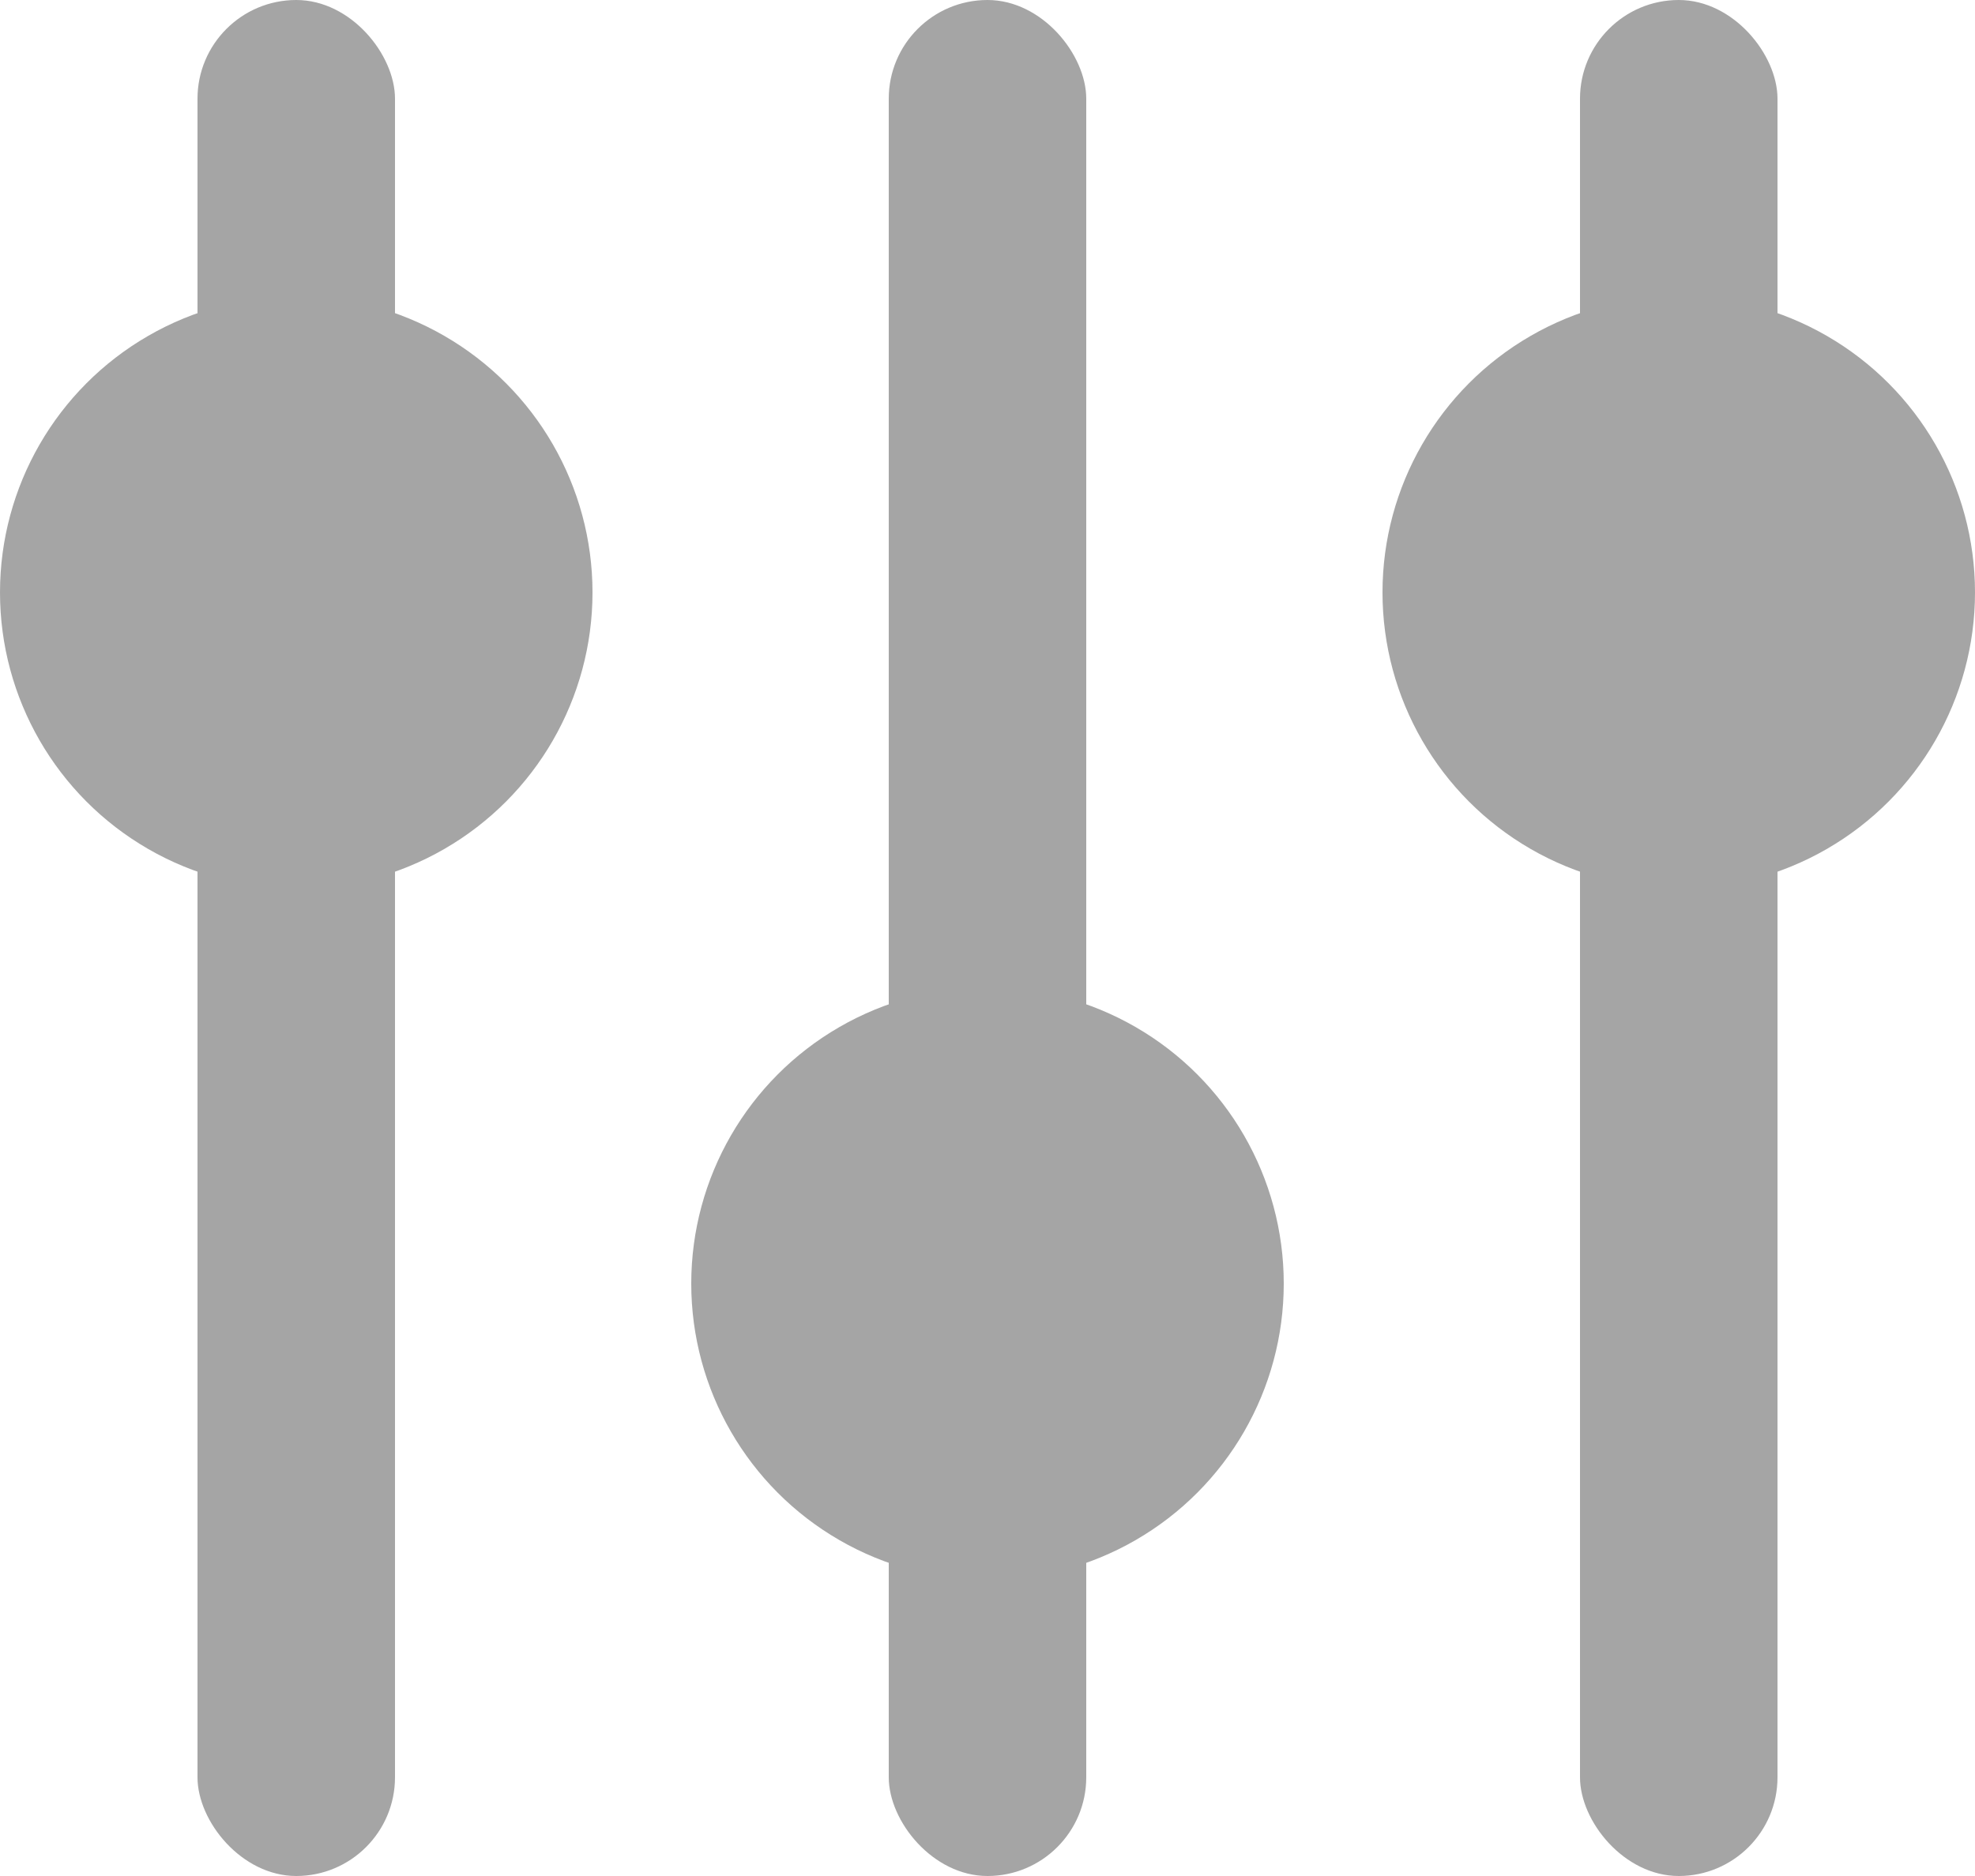 <svg width="20" height="19" viewBox="0 0 20 19" fill="none" xmlns="http://www.w3.org/2000/svg">
<rect x="2" width="2" height="19" rx="1" fill="#A5A5A5"/>
<rect x="9" width="2" height="19" rx="1" fill="#A5A5A5"/>
<circle cx="3" cy="6" r="3" fill="#A5A5A5"/>
<rect x="16" width="2" height="19" rx="1" fill="#A5A5A5"/>
<circle cx="17" cy="6" r="3" fill="#A5A5A5"/>
<circle cx="10" cy="13" r="3" fill="#A5A5A5"/>
</svg>
